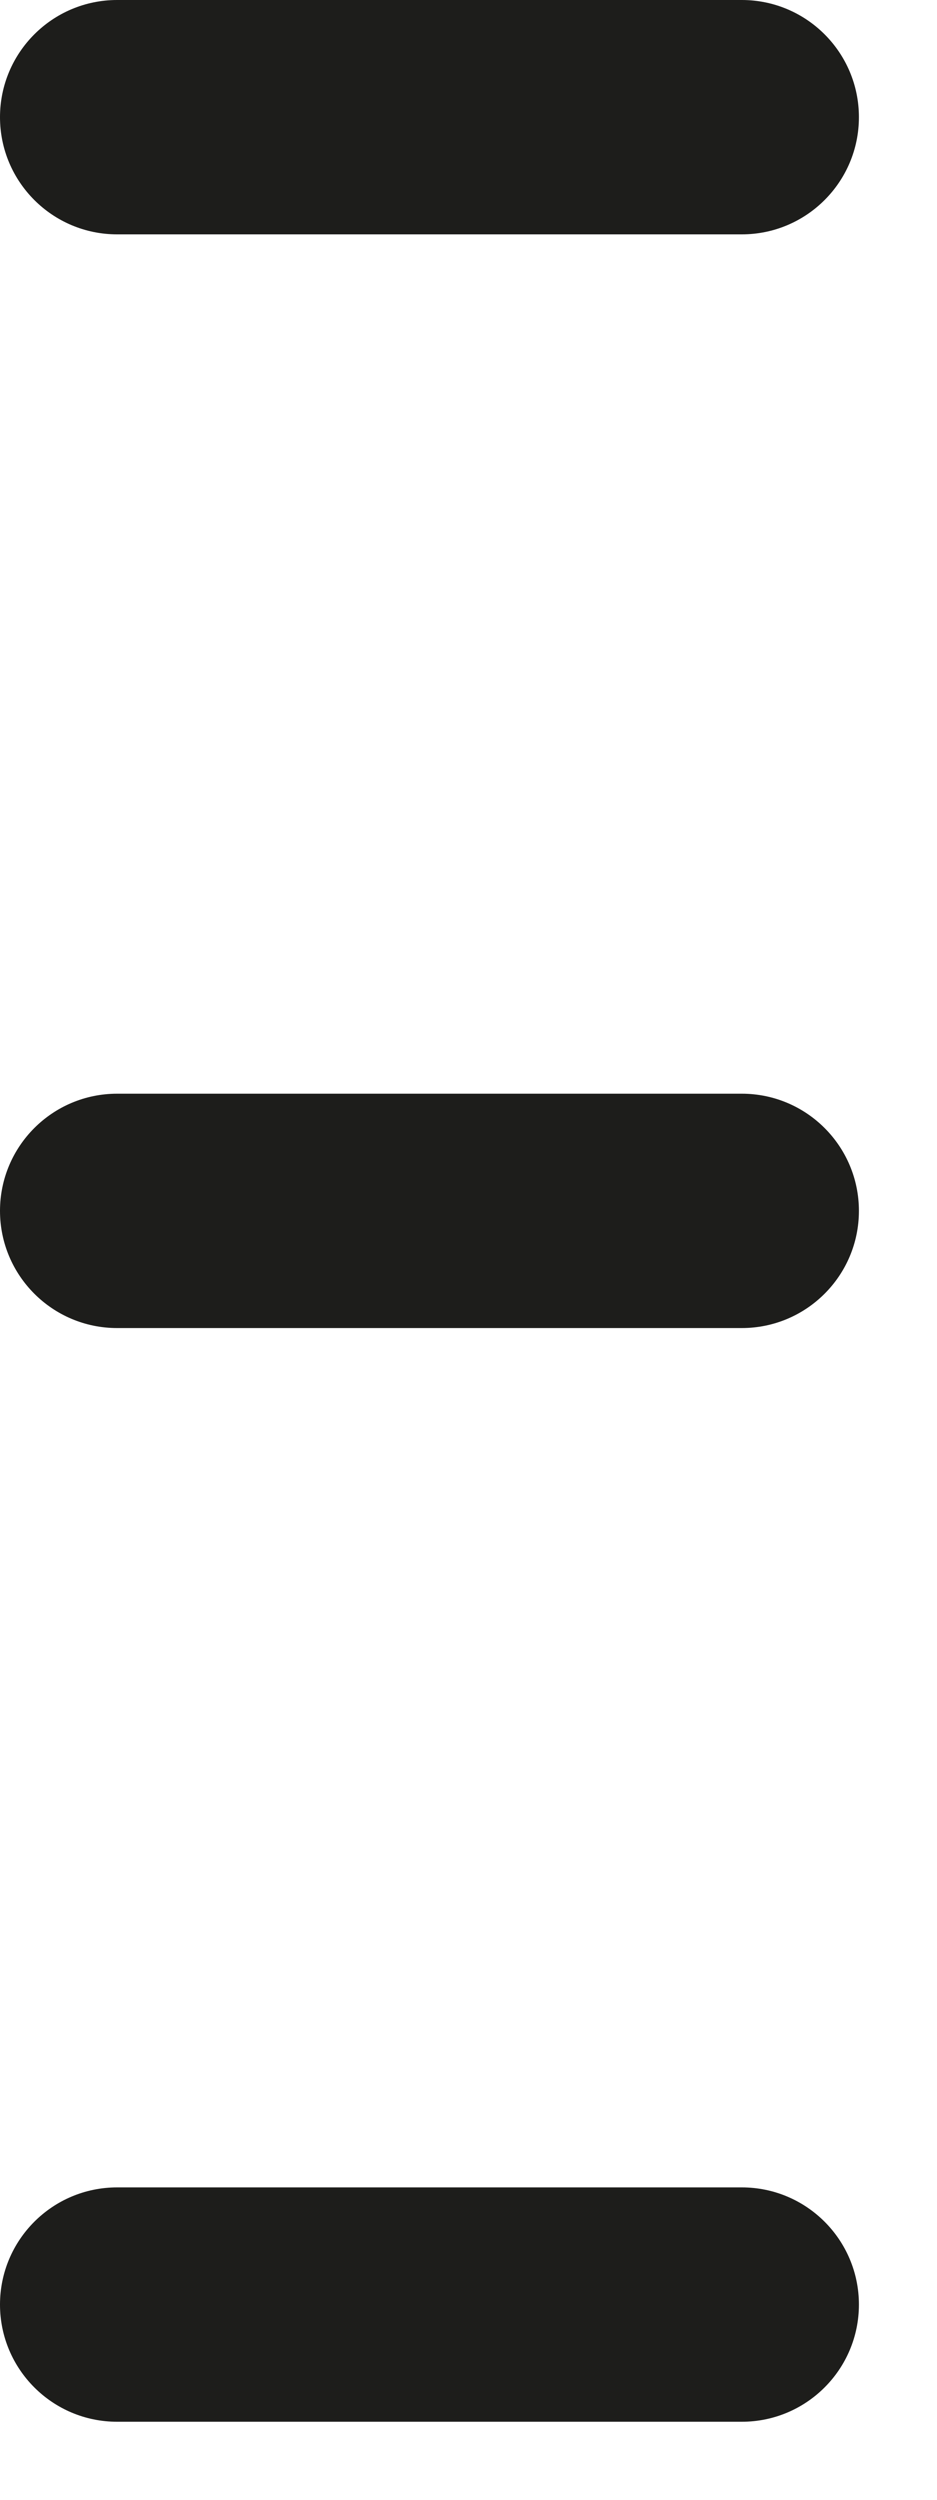 <svg width="6" height="16" viewBox="0 0 6 16" fill="none" xmlns="http://www.w3.org/2000/svg">
<path d="M0.75 1.5H4.75C5.164 1.5 5.5 1.164 5.5 0.75C5.5 0.336 5.164 0 4.75 0H0.75C0.336 0 0 0.336 0 0.75C0 1.164 0.336 1.5 0.75 1.5Z" fill="#1D1D1B"/>
<path d="M4.75 7H0.75C0.336 7 0 7.336 0 7.75C0 8.164 0.336 8.5 0.75 8.5H4.75C5.164 8.5 5.5 8.164 5.5 7.75C5.5 7.336 5.164 7 4.75 7V7Z" fill="#1D1D1B"/>
<path d="M4.75 14H0.75C0.336 14 0 14.336 0 14.75C0 15.164 0.336 15.5 0.75 15.5H4.75C5.164 15.5 5.5 15.164 5.5 14.75C5.5 14.336 5.164 14 4.75 14V14Z" fill="#1D1D1B"/>
</svg>
